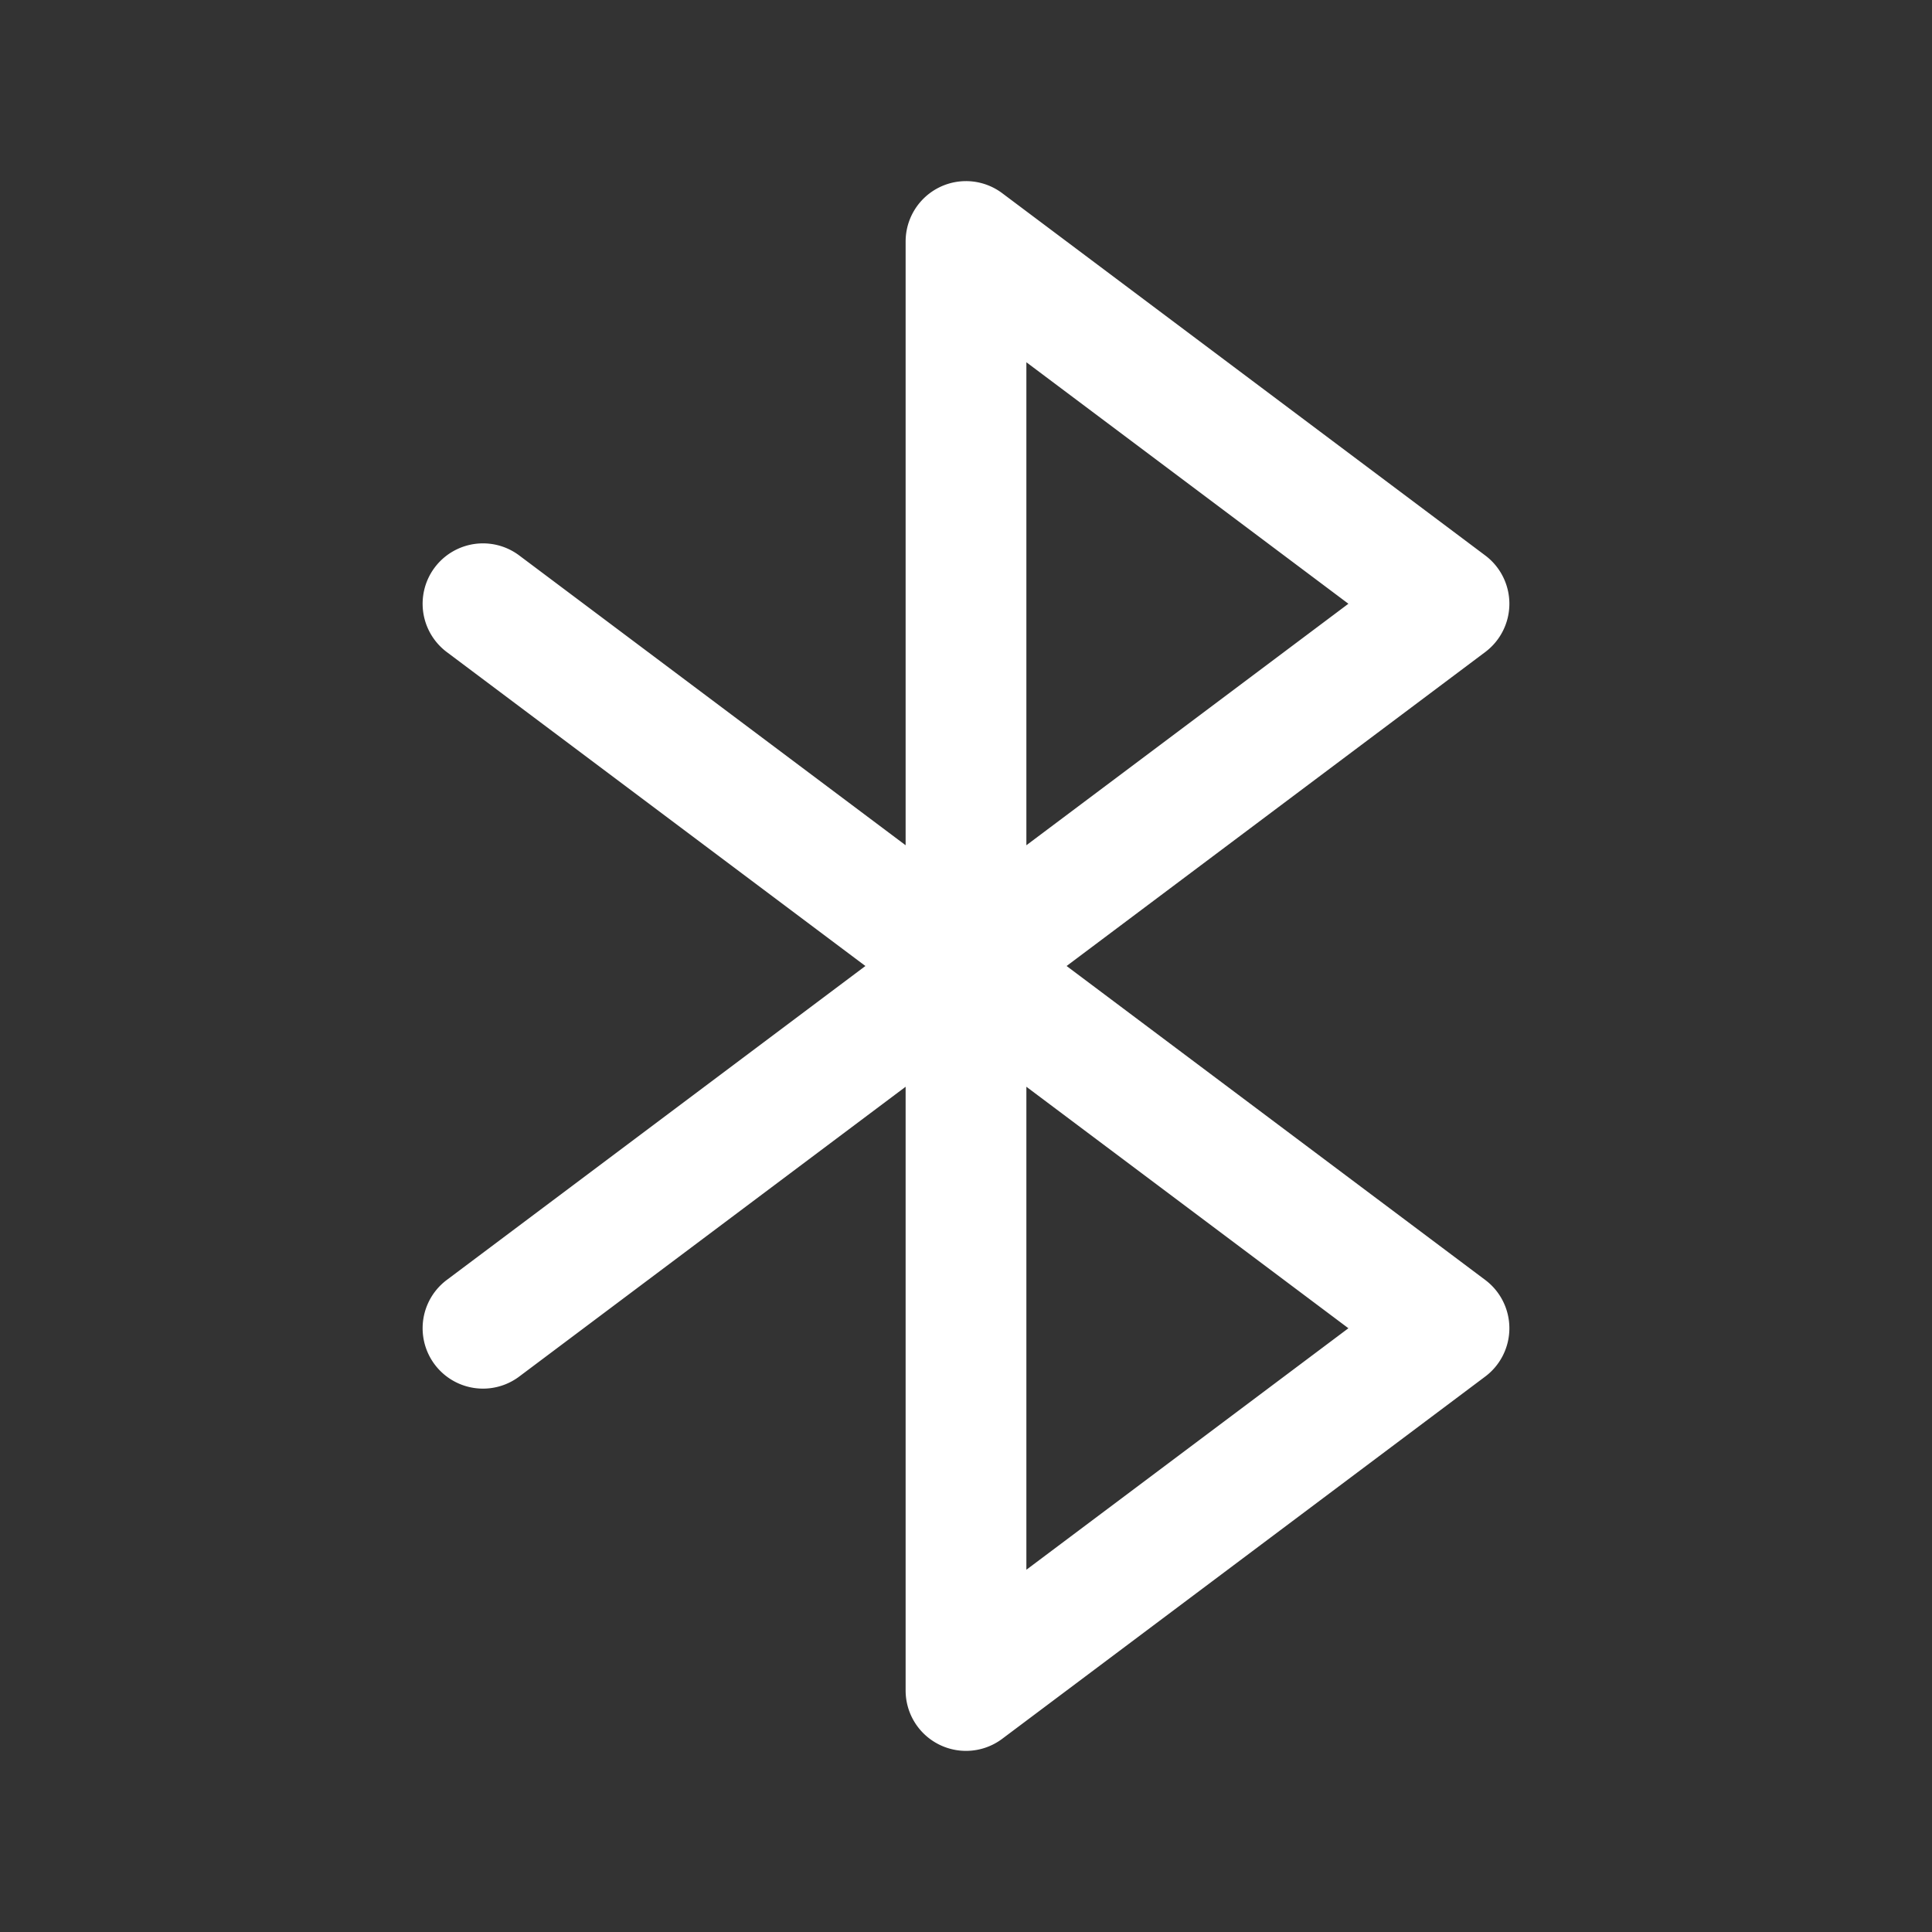 <svg xmlns="http://www.w3.org/2000/svg" width="40px" height="40px" viewBox="0 0 256 256"><rect x="0" y="0" width="256" height="256" fill="#333333" stroke="none"/><path fill="white" d="M196.8 169.6L141.33 128l55.47-41.6a8 8 0 0 0 0-12.8l-64-48A8 8 0 0 0 120 32v80L68.8 73.6a8 8 0 0 0-9.6 12.8l55.47 41.6l-55.47 41.6a8 8 0 1 0 9.6 12.8L120 144v80a8 8 0 0 0 12.8 6.4l64-48a8 8 0 0 0 0-12.8M136 48l42.67 32L136 112Zm0 160v-64l42.67 32Z"/></svg>